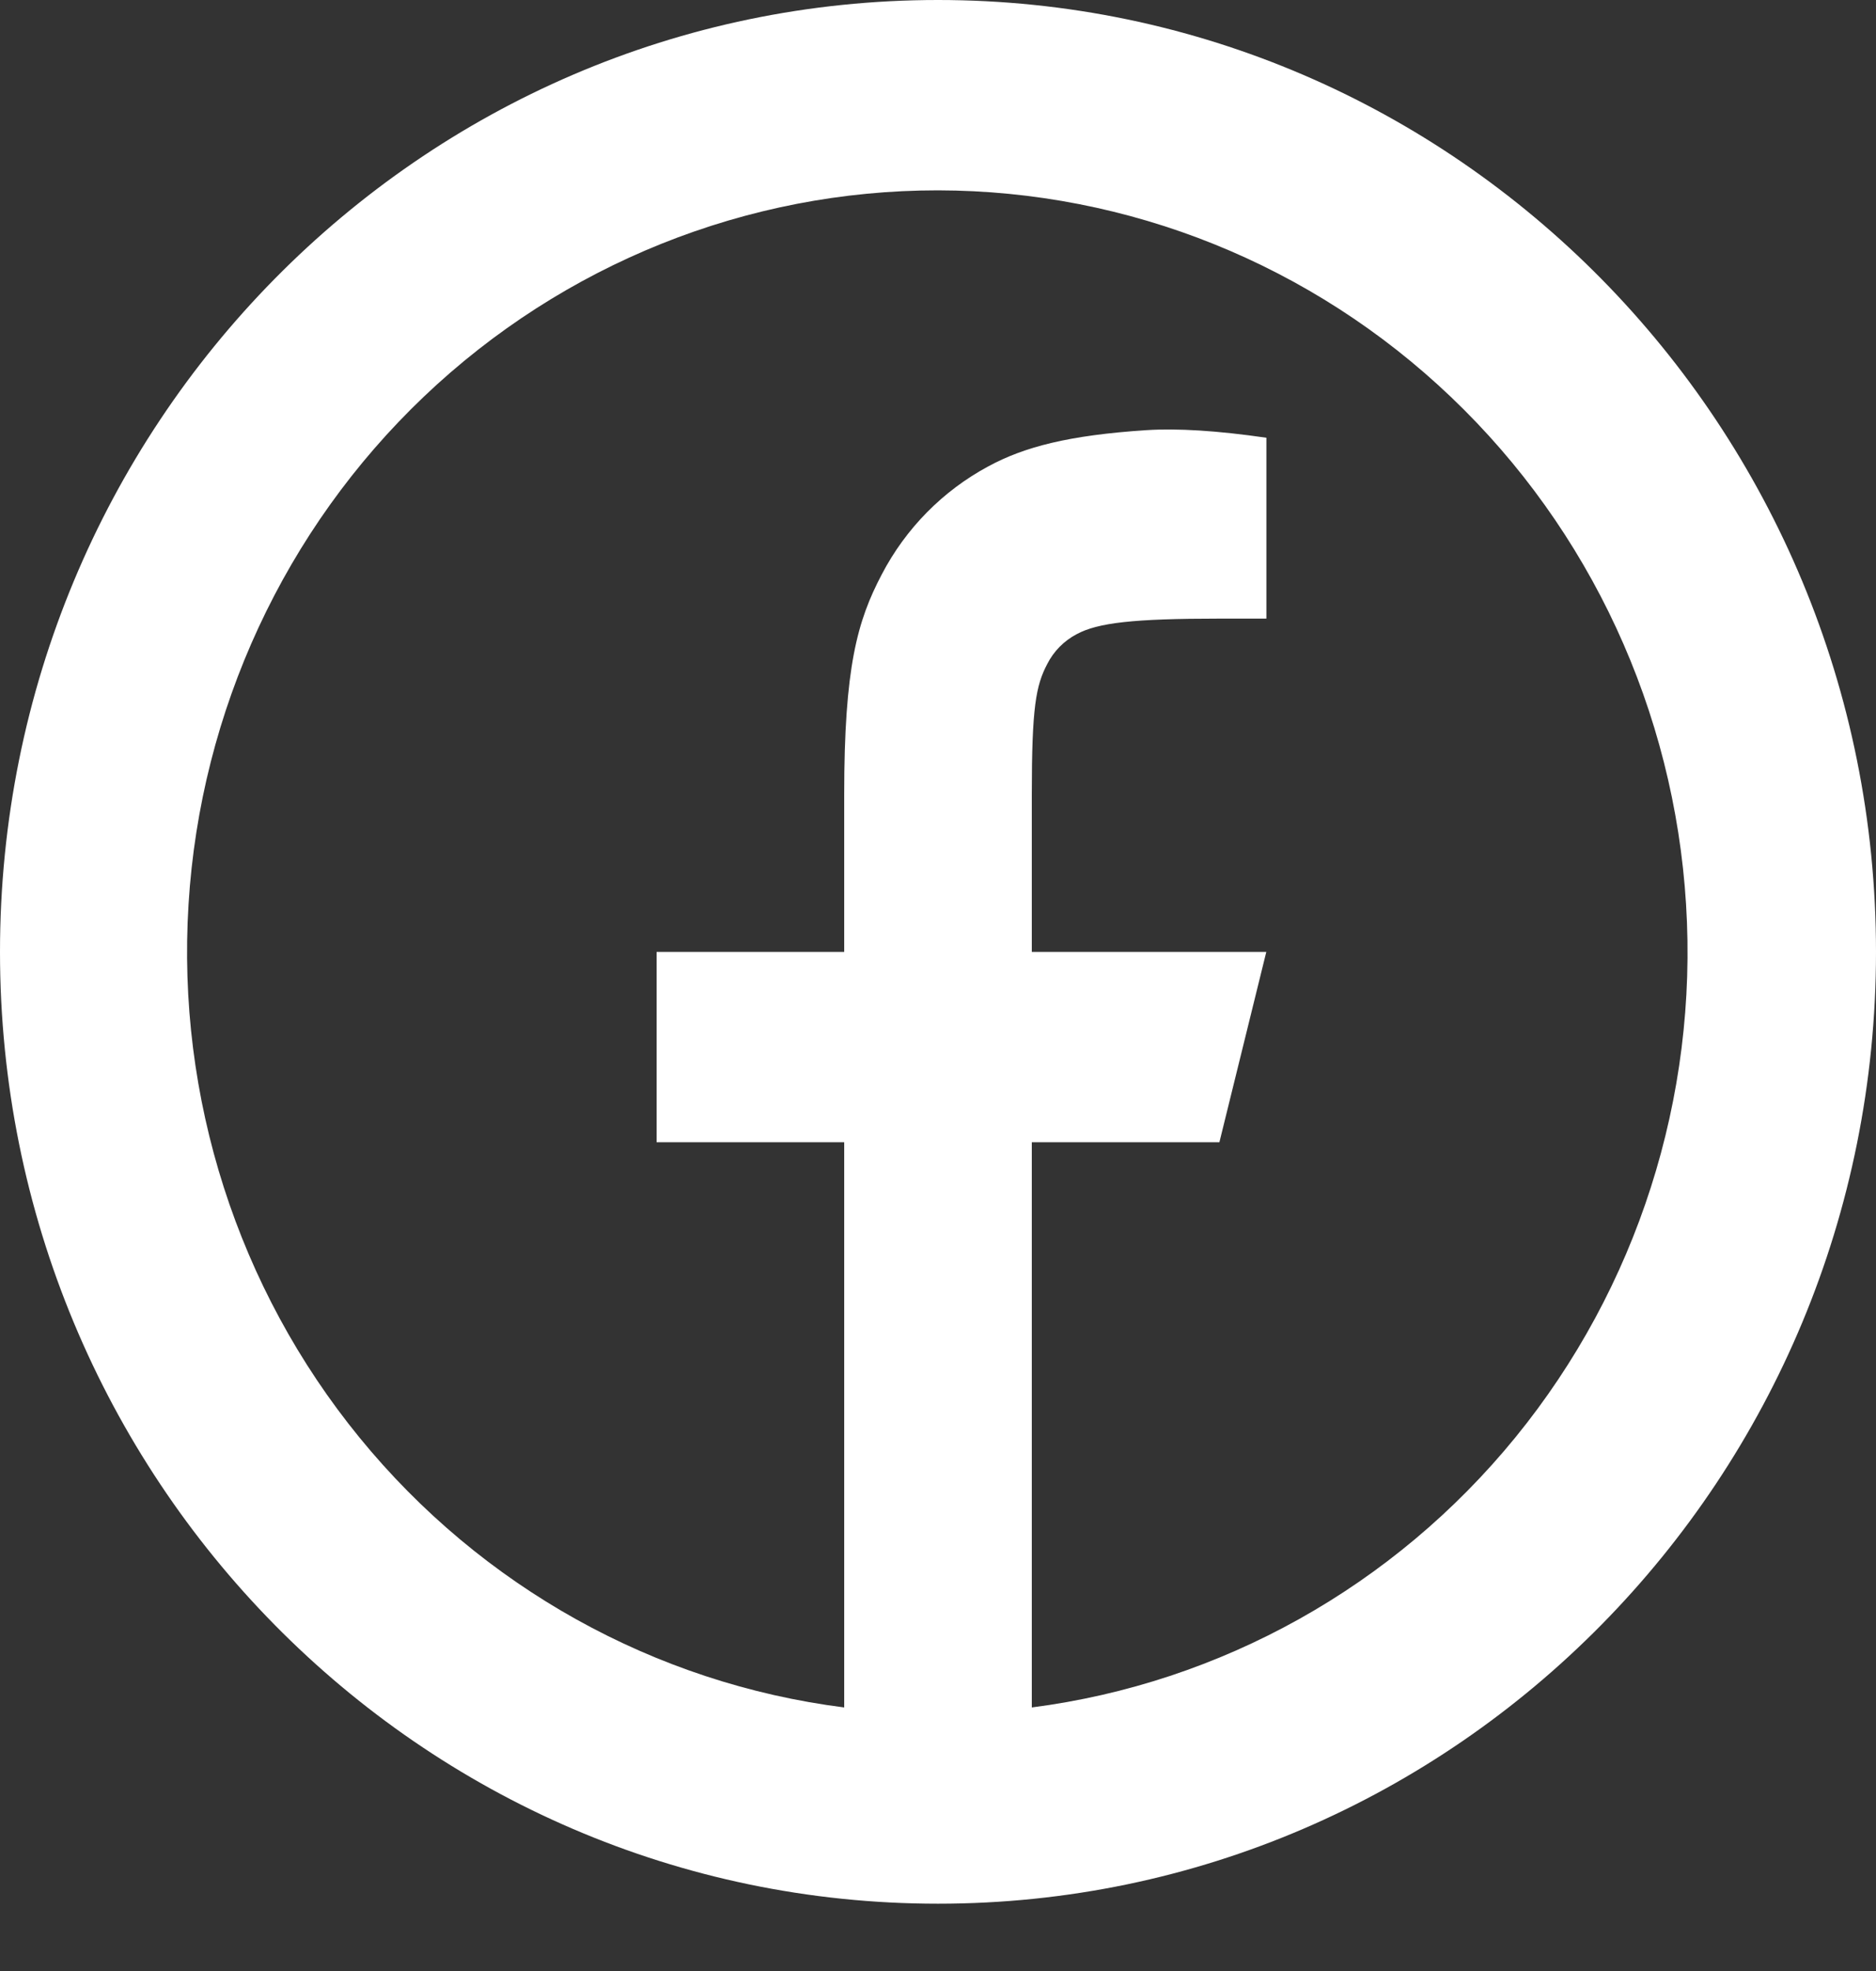 <svg xmlns:xlink="http://www.w3.org/1999/xlink" xmlns="http://www.w3.org/2000/svg" width="20" height="21" viewBox="0 0 20 21" fill="none">
<rect x="0" y="0" width="20" height="21" fill="#333333" stroke="none"/>
<path d="M11 18.192C13.017 17.932 14.861 16.902 16.157 15.313C17.453 13.723 18.103 11.693 17.975 9.635C17.848 7.576 16.953 5.644 15.471 4.232C13.99 2.819 12.034 2.031 10 2.028C7.964 2.027 6.004 2.813 4.519 4.226C3.035 5.639 2.137 7.573 2.01 9.634C1.882 11.694 2.534 13.727 3.833 15.317C5.132 16.907 6.98 17.936 9 18.192V12.17H7V10.142H9V8.464C9 7.108 9.14 6.616 9.4 6.121C9.656 5.63 10.052 5.229 10.536 4.969C10.918 4.762 11.393 4.637 12.223 4.583C12.552 4.562 12.978 4.588 13.501 4.664V6.591H13C12.083 6.591 11.704 6.635 11.478 6.757C11.343 6.828 11.233 6.939 11.164 7.076C11.044 7.305 11 7.532 11 8.463V10.142H13.5L13 12.17H11V18.192ZM10 20.283C4.477 20.283 0 15.743 0 10.142C0 4.54 4.477 0 10 0C15.523 0 20 4.54 20 10.142C20 15.743 15.523 20.283 10 20.283Z" fill="white"/>
</svg>